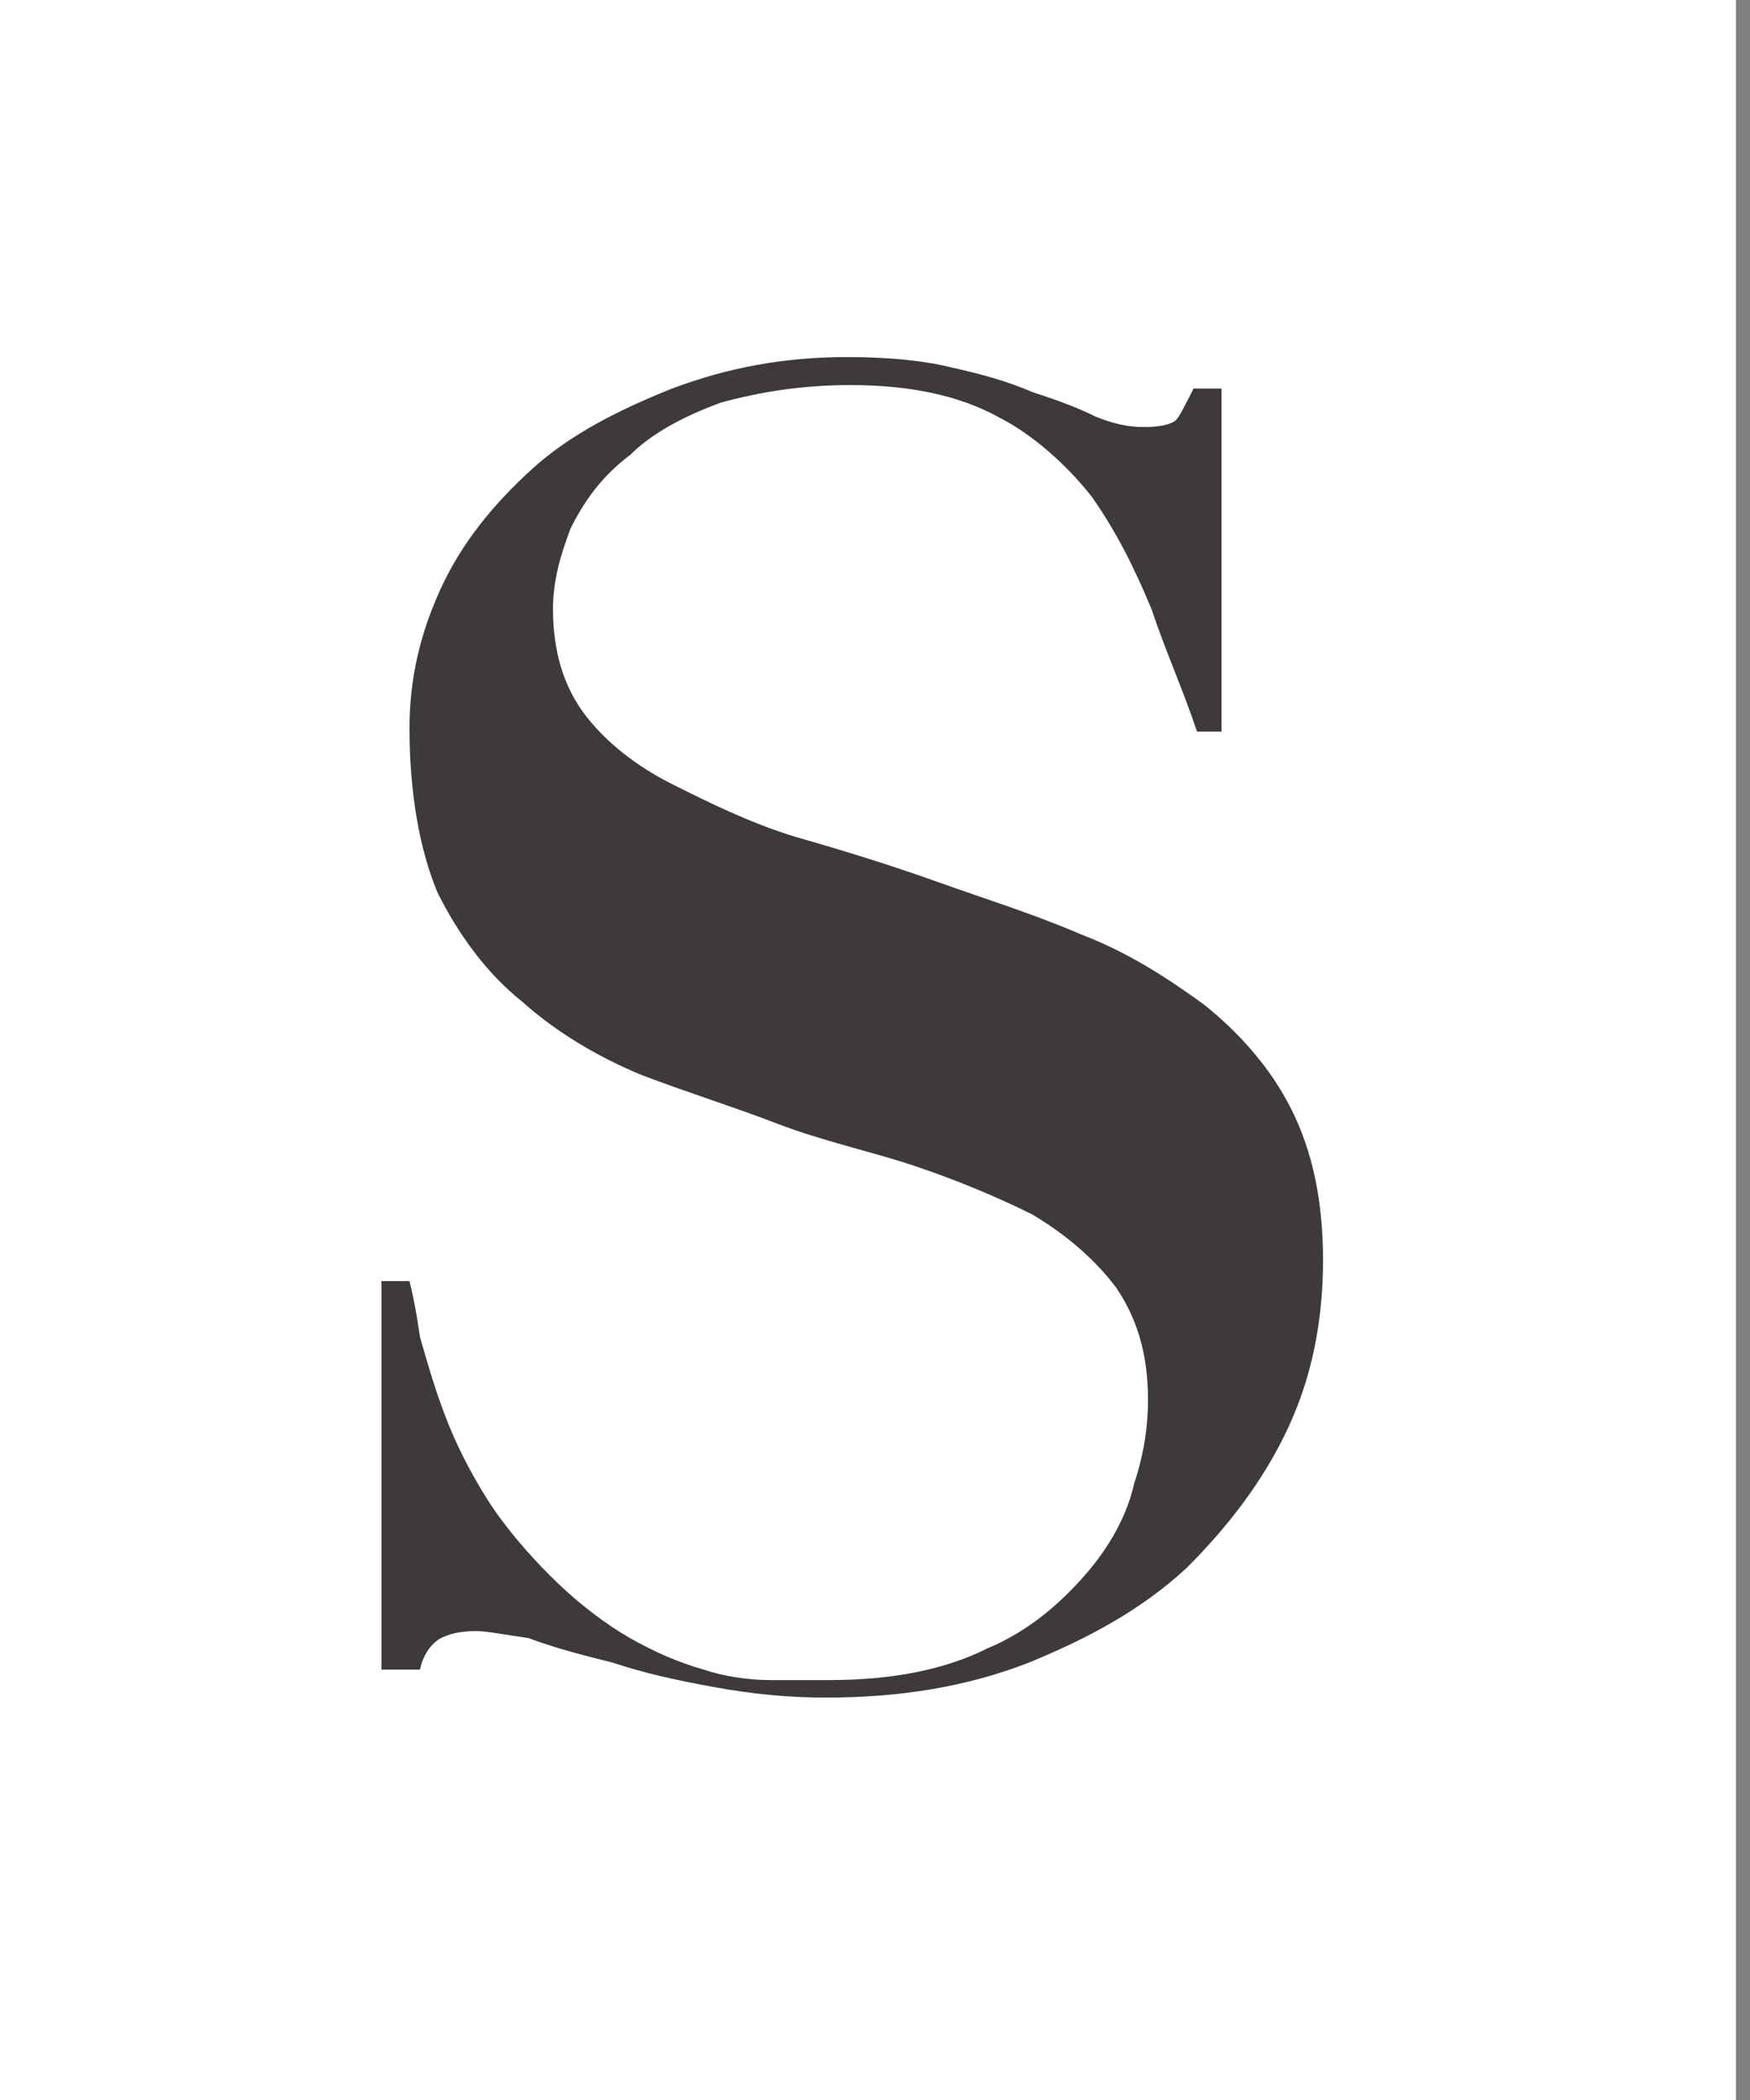 <?xml version="1.0" encoding="utf-8"?>
<!-- Generator: Adobe Illustrator 22.0.1, SVG Export Plug-In . SVG Version: 6.00 Build 0)  -->
<svg version="1.1" id="圖層_1" xmlns="http://www.w3.org/2000/svg" xmlns:xlink="http://www.w3.org/1999/xlink" x="0px" y="0px"
	 viewBox="0 0 50 60" style="enable-background:new 0 0 50 60;" xml:space="preserve">
<rect x="0" y="0" width="50" height="60" fill="#808080" stroke="none"/>
<style type="text/css">
	.st0{fill:#FFFFFF;}
	.st1{fill:#3F3A3A;}
</style>
<rect class="st0" width="49.6" height="60"/>
<g transform="translate(2 6.102)">
	<path class="st1" d="M9.7,30.5c0.1,0.4,0.2,0.9,0.3,1.6c0.2,0.7,0.4,1.4,0.7,2.2c0.3,0.8,0.7,1.6,1.2,2.4s1.2,1.6,1.8,2.2
		c0.8,0.8,1.6,1.4,2.3,1.8c0.7,0.4,1.4,0.7,2.1,0.9c0.6,0.2,1.3,0.3,1.9,0.3c0.5,0,1.2,0,1.7,0c1.8,0,3.3-0.3,4.5-0.9
		c1.2-0.5,2.1-1.3,2.8-2.1c0.7-0.8,1.2-1.7,1.4-2.6c0.3-0.9,0.4-1.7,0.4-2.4c0-1.3-0.3-2.3-0.9-3.2c-0.6-0.8-1.4-1.5-2.4-2.1
		c-1-0.5-2.2-1-3.4-1.4s-2.6-0.7-3.9-1.2s-2.6-0.9-3.9-1.4c-1.2-0.5-2.4-1.2-3.4-2.1c-1-0.8-1.8-1.9-2.4-3.1
		c-0.5-1.2-0.8-2.8-0.8-4.7c0-1.4,0.3-2.7,0.9-4c0.6-1.3,1.5-2.4,2.6-3.4s2.5-1.7,4-2.3c1.6-0.6,3.2-0.9,5-0.9c1.2,0,2.2,0.1,3,0.3
		c0.9,0.2,1.6,0.4,2.3,0.7c0.6,0.2,1.2,0.4,1.8,0.7c0.5,0.2,0.9,0.3,1.4,0.3s0.8-0.1,0.9-0.2s0.3-0.5,0.5-0.9h0.8v9.8h-0.7
		c-0.4-1.2-0.9-2.3-1.3-3.5c-0.5-1.2-1-2.2-1.7-3.2c-0.7-0.9-1.7-1.8-2.7-2.3c-1.1-0.6-2.5-0.9-4.2-0.9c-1.4,0-2.6,0.2-3.7,0.5
		c-1.1,0.4-2,0.9-2.6,1.5c-0.8,0.6-1.3,1.3-1.7,2.1c-0.3,0.8-0.5,1.5-0.5,2.3c0,1.2,0.3,2.2,0.9,3c0.6,0.8,1.5,1.5,2.5,2
		c1,0.5,2.2,1.1,3.5,1.5c1.4,0.4,2.7,0.8,4.1,1.3s2.7,0.9,4.1,1.5c1.3,0.5,2.4,1.2,3.5,2c1,0.8,1.9,1.8,2.5,3
		c0.6,1.2,0.9,2.6,0.9,4.3c0,1.7-0.3,3.3-1,4.8s-1.7,2.8-2.9,4c-1.3,1.2-2.8,2-4.5,2.7c-1.8,0.7-3.7,1-5.8,1c-1.1,0-2.1-0.1-3.2-0.3
		s-2-0.4-2.9-0.7c-0.8-0.2-1.6-0.4-2.4-0.7c-0.7-0.1-1.2-0.2-1.5-0.2c-0.5,0-0.8,0.1-1,0.2c-0.2,0.1-0.5,0.4-0.6,0.9H8.9V30.5H9.7
		L9.7,30.5z"/>
</g>
</svg>
